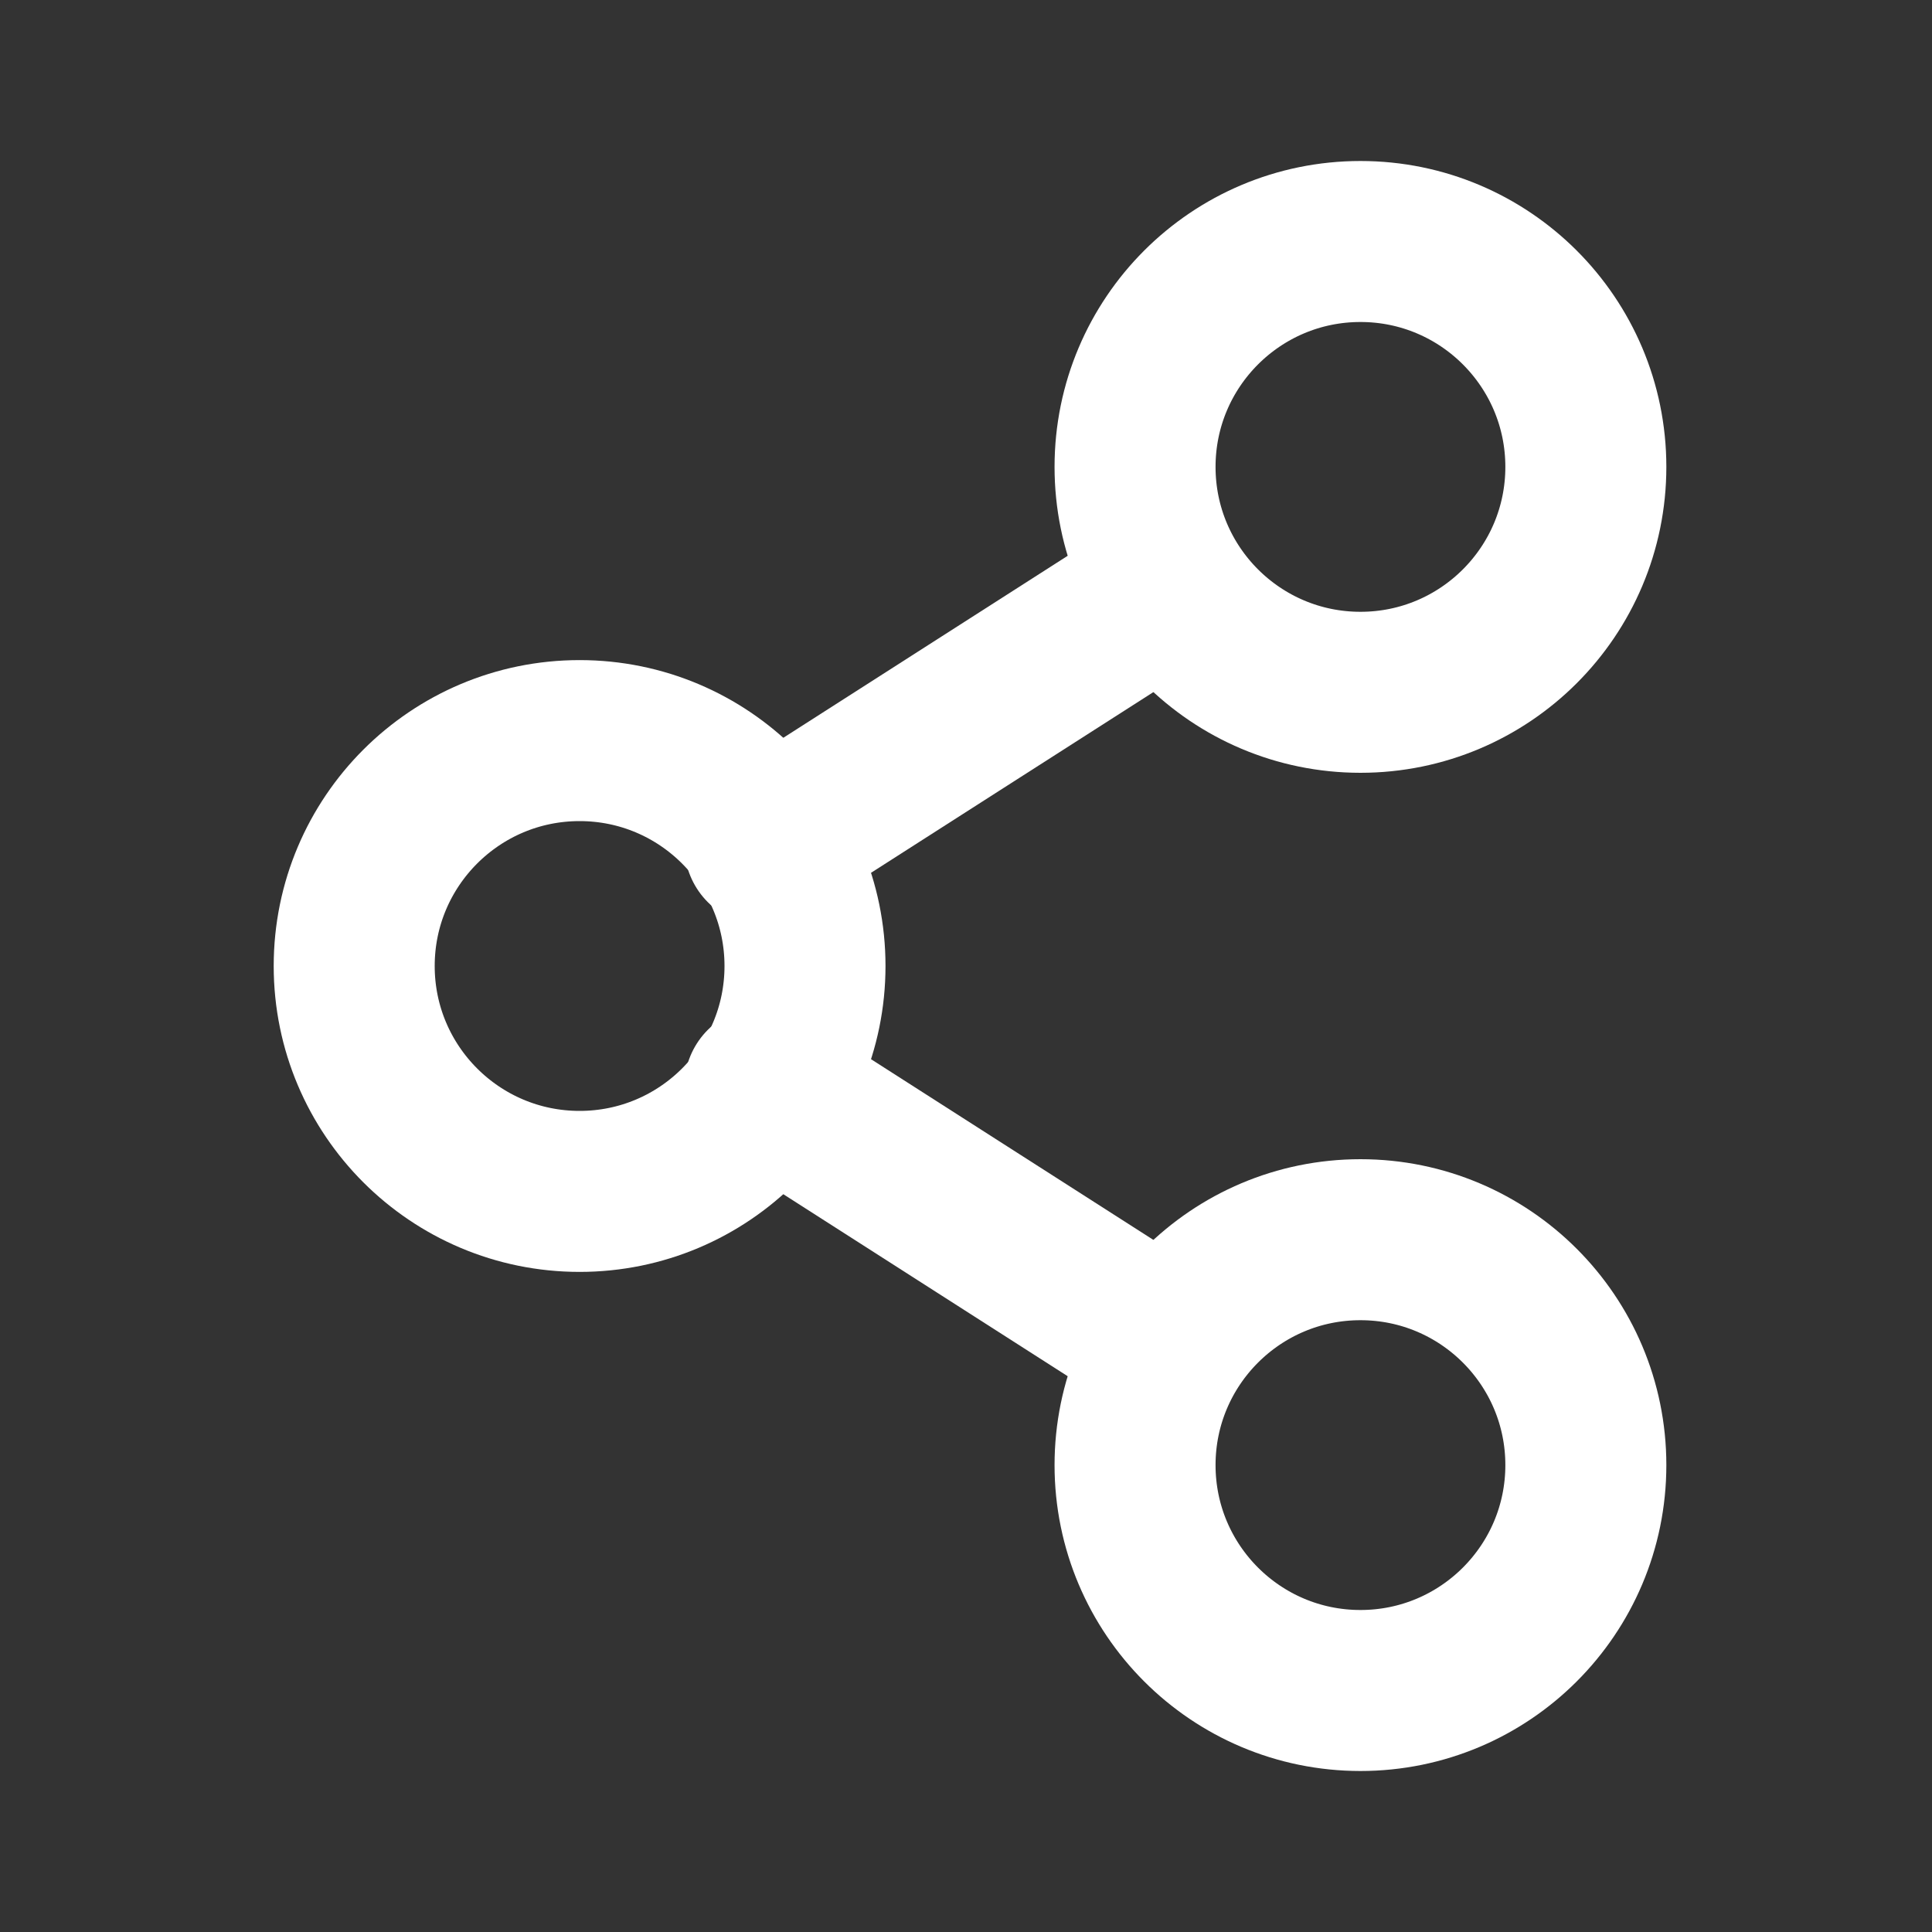 <?xml version="1.0" encoding="utf-8"?>
<!-- Generator: Adobe Illustrator 26.0.1, SVG Export Plug-In . SVG Version: 6.00 Build 0)  -->
<svg version="1.1" id="Layer_1" xmlns="http://www.w3.org/2000/svg" xmlns:xlink="http://www.w3.org/1999/xlink" x="0px" y="0px"
	 viewBox="0 0 24 24" style="enable-background:new 0 0 24 24;" xml:space="preserve">
<rect x="0" y="0" width="24" height="24" fill="#333333" stroke="none"/>
<style type="text/css">
	.st0{fill:none;stroke:#FFFFFF;stroke-width:2;stroke-linecap:round;stroke-linejoin:round;}
</style>
<circle class="st0" cx="7.2" cy="12" r="2.8"/>
<circle class="st0" cx="16.9" cy="18.2" r="2.8"/>
<circle class="st0" cx="16.9" cy="5.8" r="2.8"/>
<line class="st0" x1="14.5" y1="7.3" x2="9.5" y2="10.5"/>
<line class="st0" x1="9.5" y1="13.5" x2="14.5" y2="16.7"/>
</svg>
